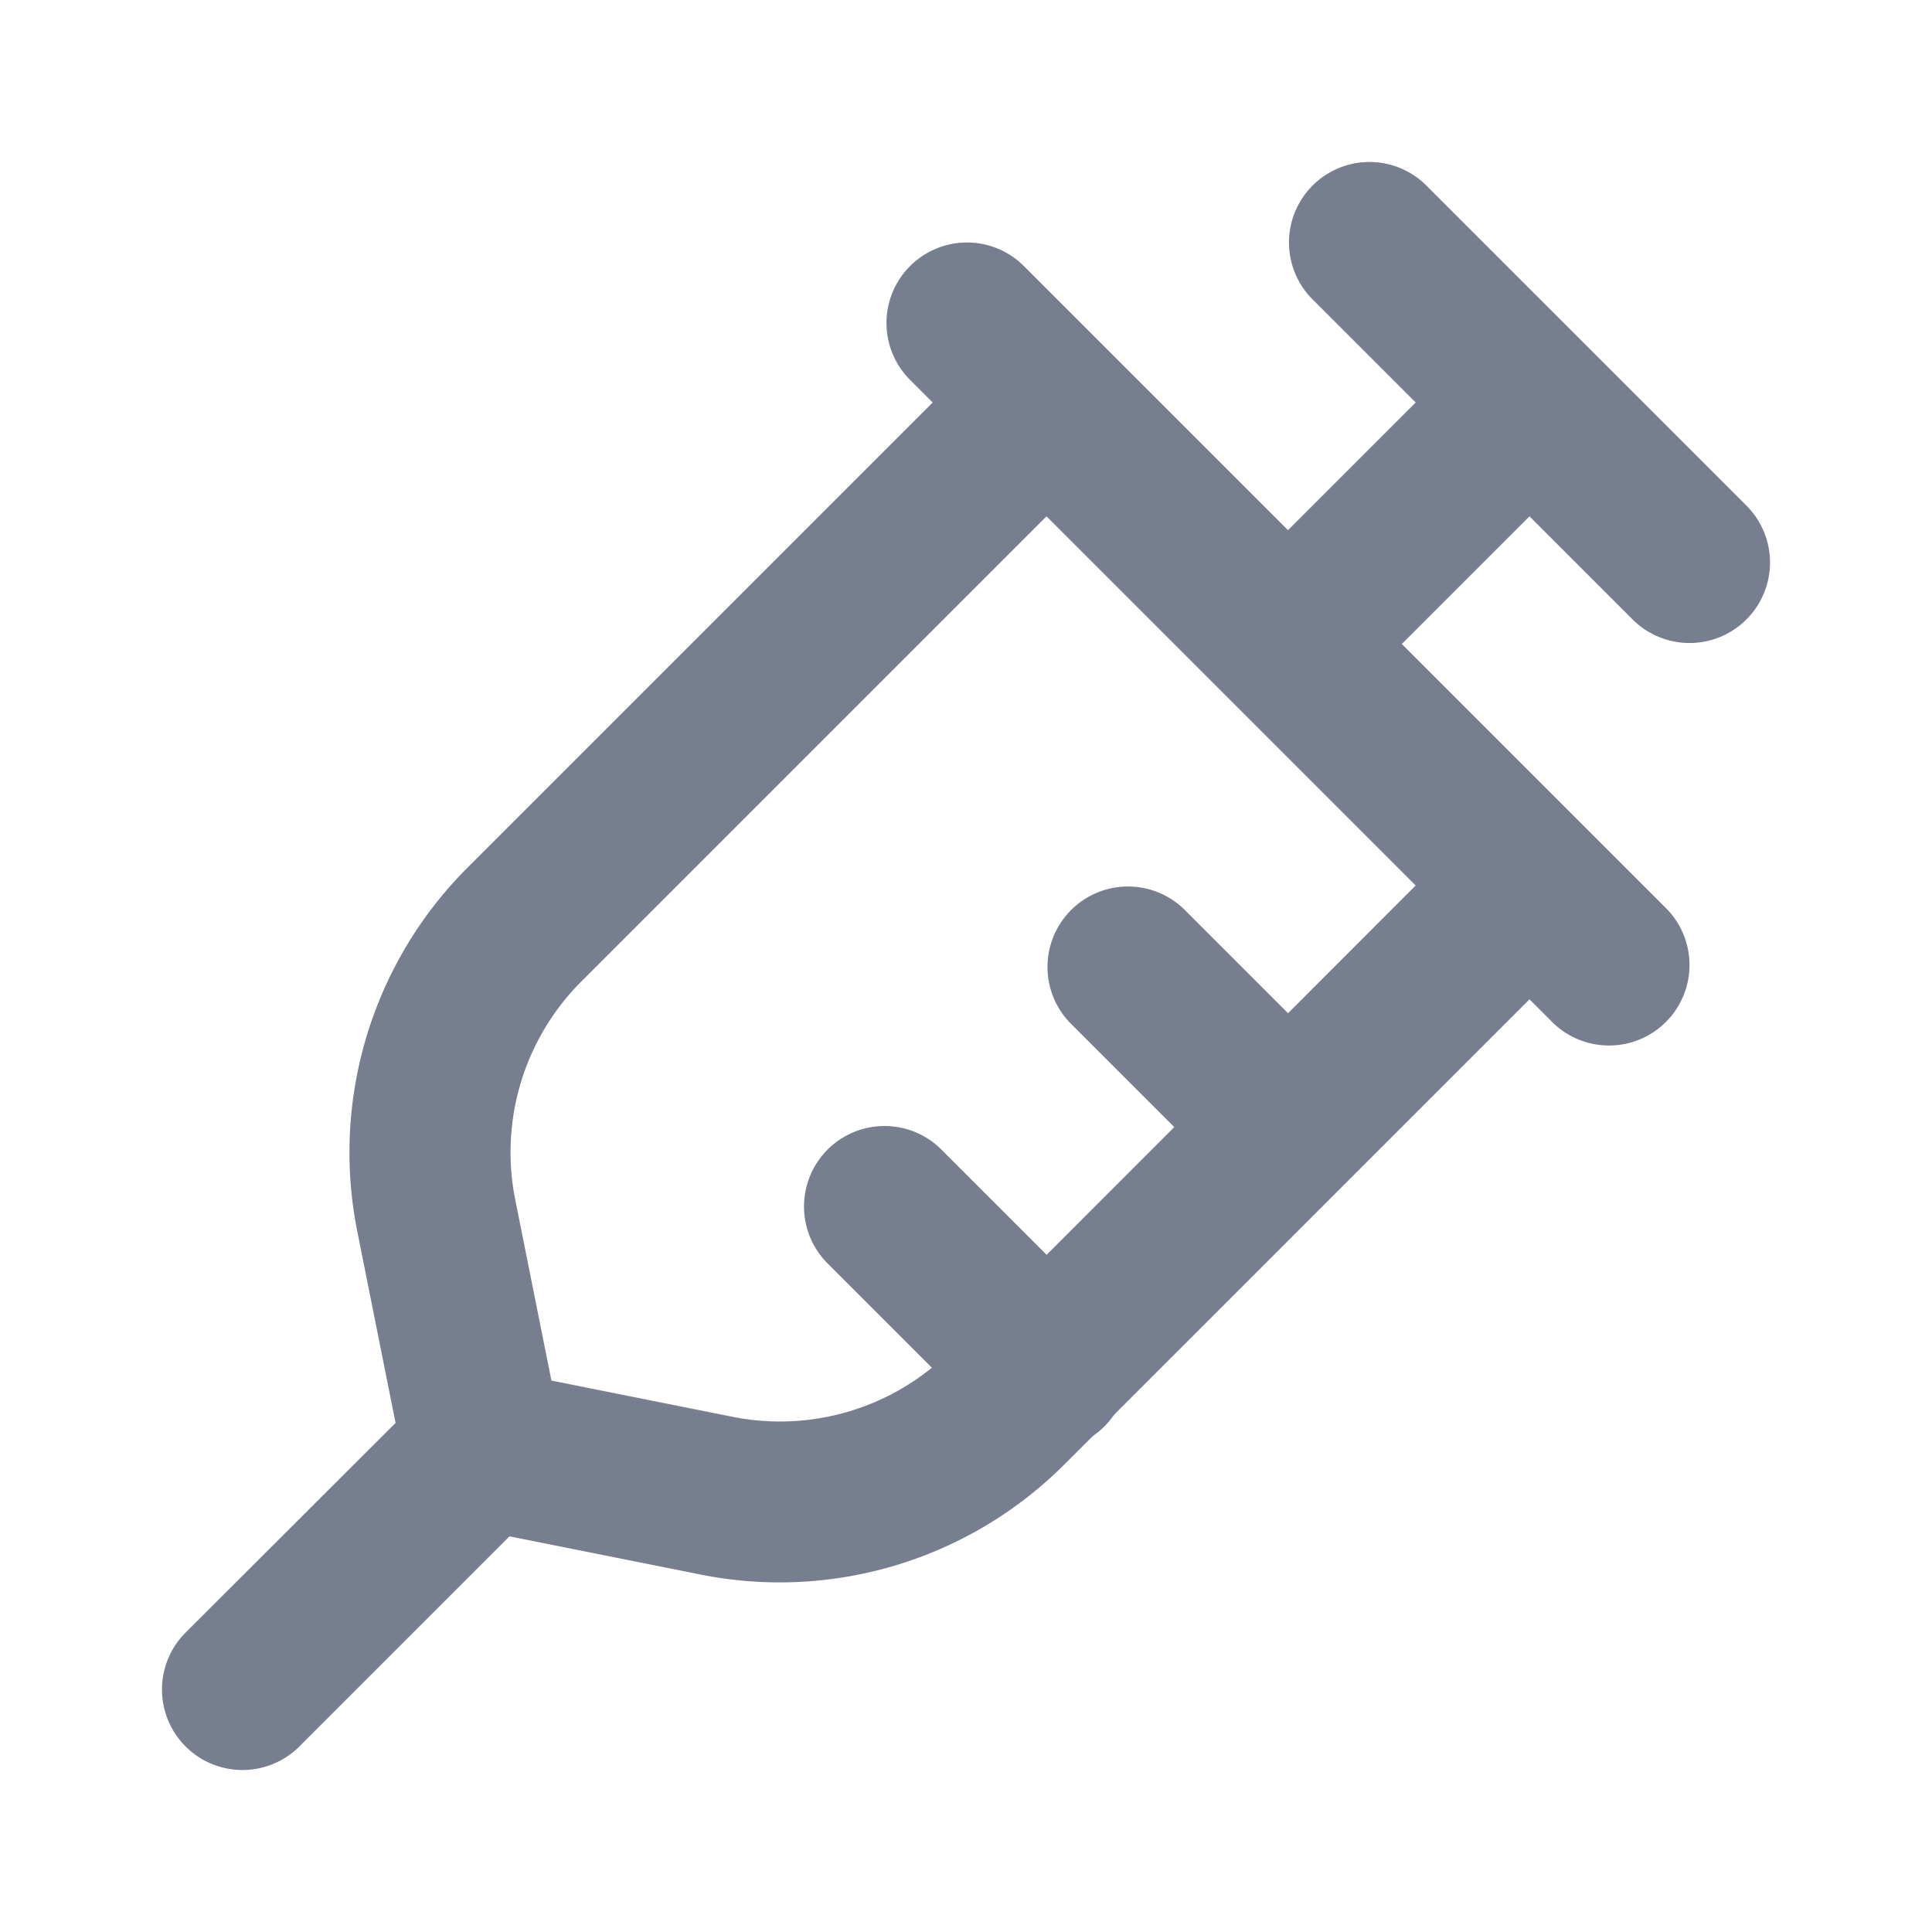 <svg id="icons_Syringe_Line" data-name="icons/Syringe/Line" xmlns="http://www.w3.org/2000/svg" width="24" height="24" viewBox="0 0 24 24">
  <path id="Shape" d="M10.707.293A1,1,0,0,0,9.293,1.707L9.586,2,3.807,7.779A5,5,0,0,0,2.439,12.3l.475,2.376L.293,17.293a1,1,0,0,0,1.414,1.414l2.622-2.622,2.376.475a5,5,0,0,0,4.516-1.367L17,9.414l.293.293a1,1,0,0,0,1.414-1.414ZM11,3.414,5.221,9.193A3,3,0,0,0,4.4,11.9L4.85,14.15,7.1,14.6a3,3,0,0,0,2.71-.82L15.586,8Z" transform="translate(2 3)" fill="#777e90" fill-rule="evenodd"/>
  <g id="Shape-2" data-name="Shape" transform="translate(10 11)">
    <path id="_7F849EA5-0C84-474A-89B8-B18669EDF8C1" data-name="7F849EA5-0C84-474A-89B8-B18669EDF8C1" d="M1.707.293A1,1,0,0,0,.293,1.707l2,2A1,1,0,0,0,3.707,2.293Z" transform="translate(3 0)" fill="#777e90"/>
    <path id="_88158F14-3DCD-43D7-B6B5-817AD1B81D57" data-name="88158F14-3DCD-43D7-B6B5-817AD1B81D57" d="M1.707.293A1,1,0,1,0,.293,1.707l2,2A1,1,0,1,0,3.707,2.293Z" transform="translate(0 3)" fill="#777e90"/>
  </g>
  <path id="Shape-3" data-name="Shape" d="M2,.293A1,1,0,0,0,.586,1.707L1.879,3,.293,4.586A1,1,0,0,0,1.707,6L3.293,4.414,4.586,5.707A1,1,0,0,0,6,4.293Z" transform="translate(15.707 2)" fill="#777e90"/>
</svg>
